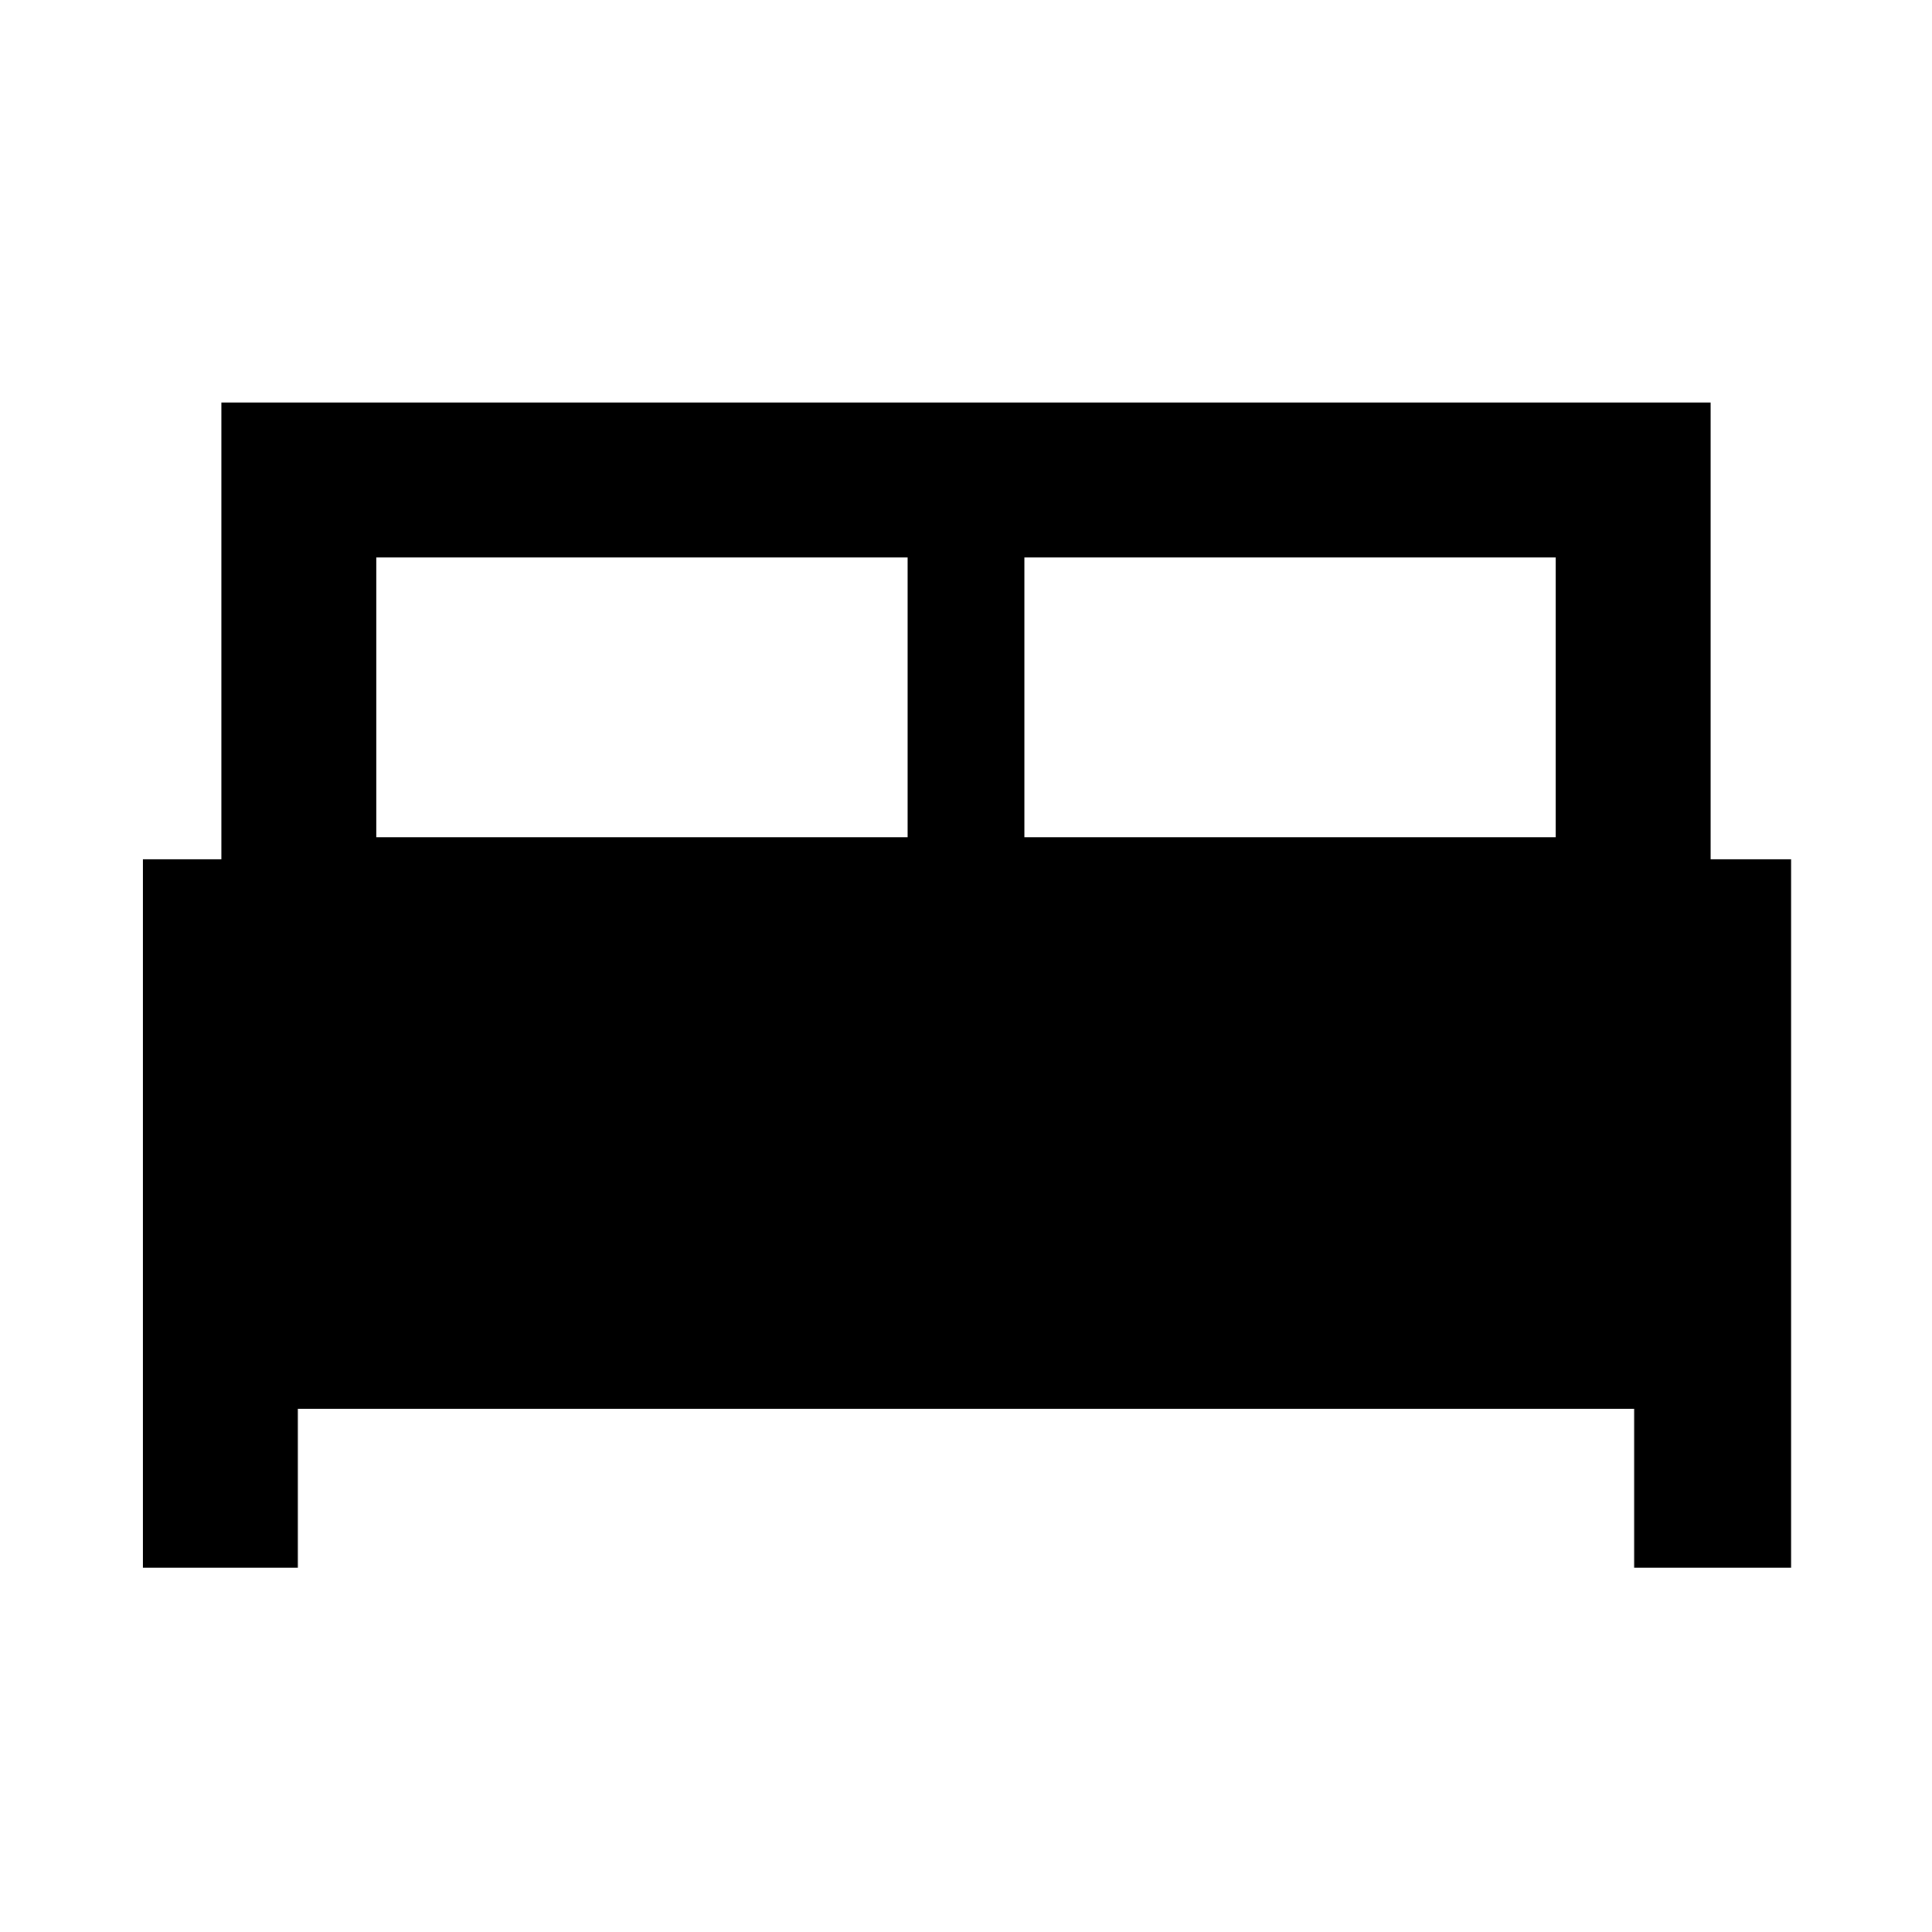 <svg xmlns="http://www.w3.org/2000/svg" height="48" width="48"><path d="M3.55 38.95V21.35H5.5V10H42.5V21.35H44.5V38.95H40.6V35H7.4V38.95ZM25.45 20.8H38.65V13.85H25.45ZM9.35 20.8H22.55V13.85H9.35Z"/></svg>